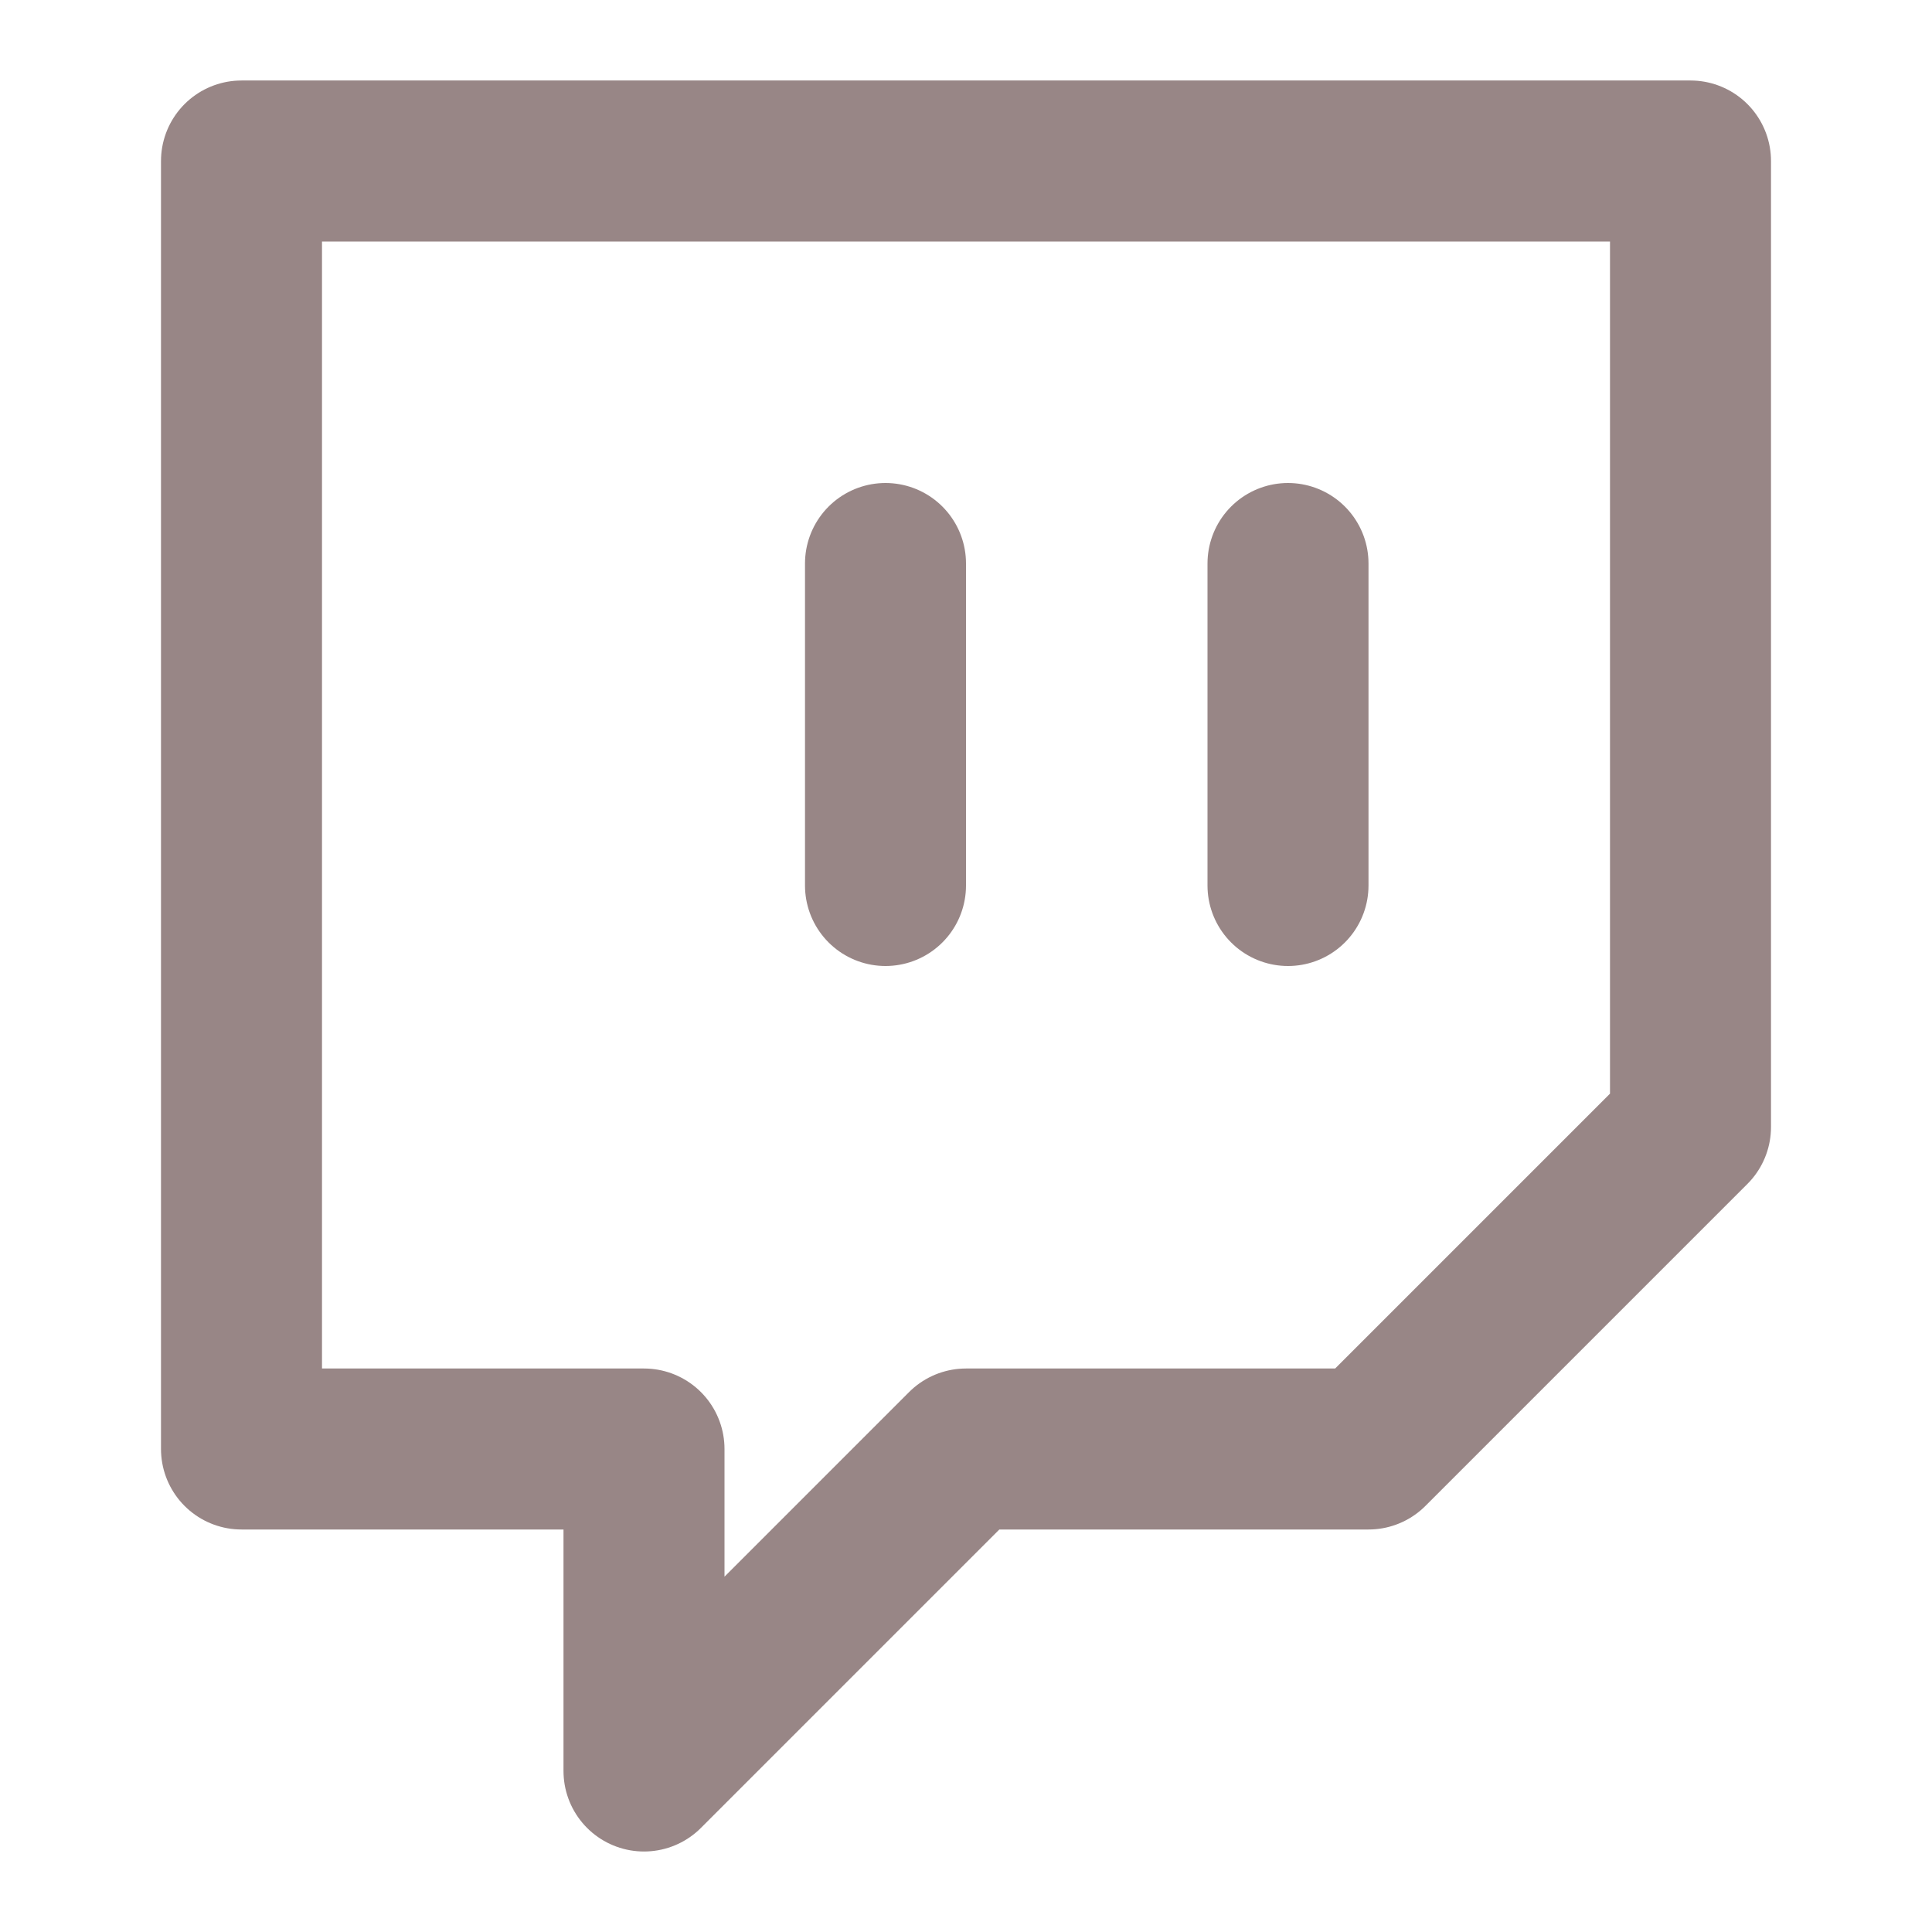 <svg xmlns="http://www.w3.org/2000/svg" width="28" height="28" viewBox="0 0 24 24" fill="none" stroke="#988686" stroke-width="2" stroke-linecap="round" stroke-linejoin="round" class="feather feather-twitch"><path d="M21 2H3v16h5v4l4-4h5l4-4V2zm-10 9V7m5 4V7"></path></svg>